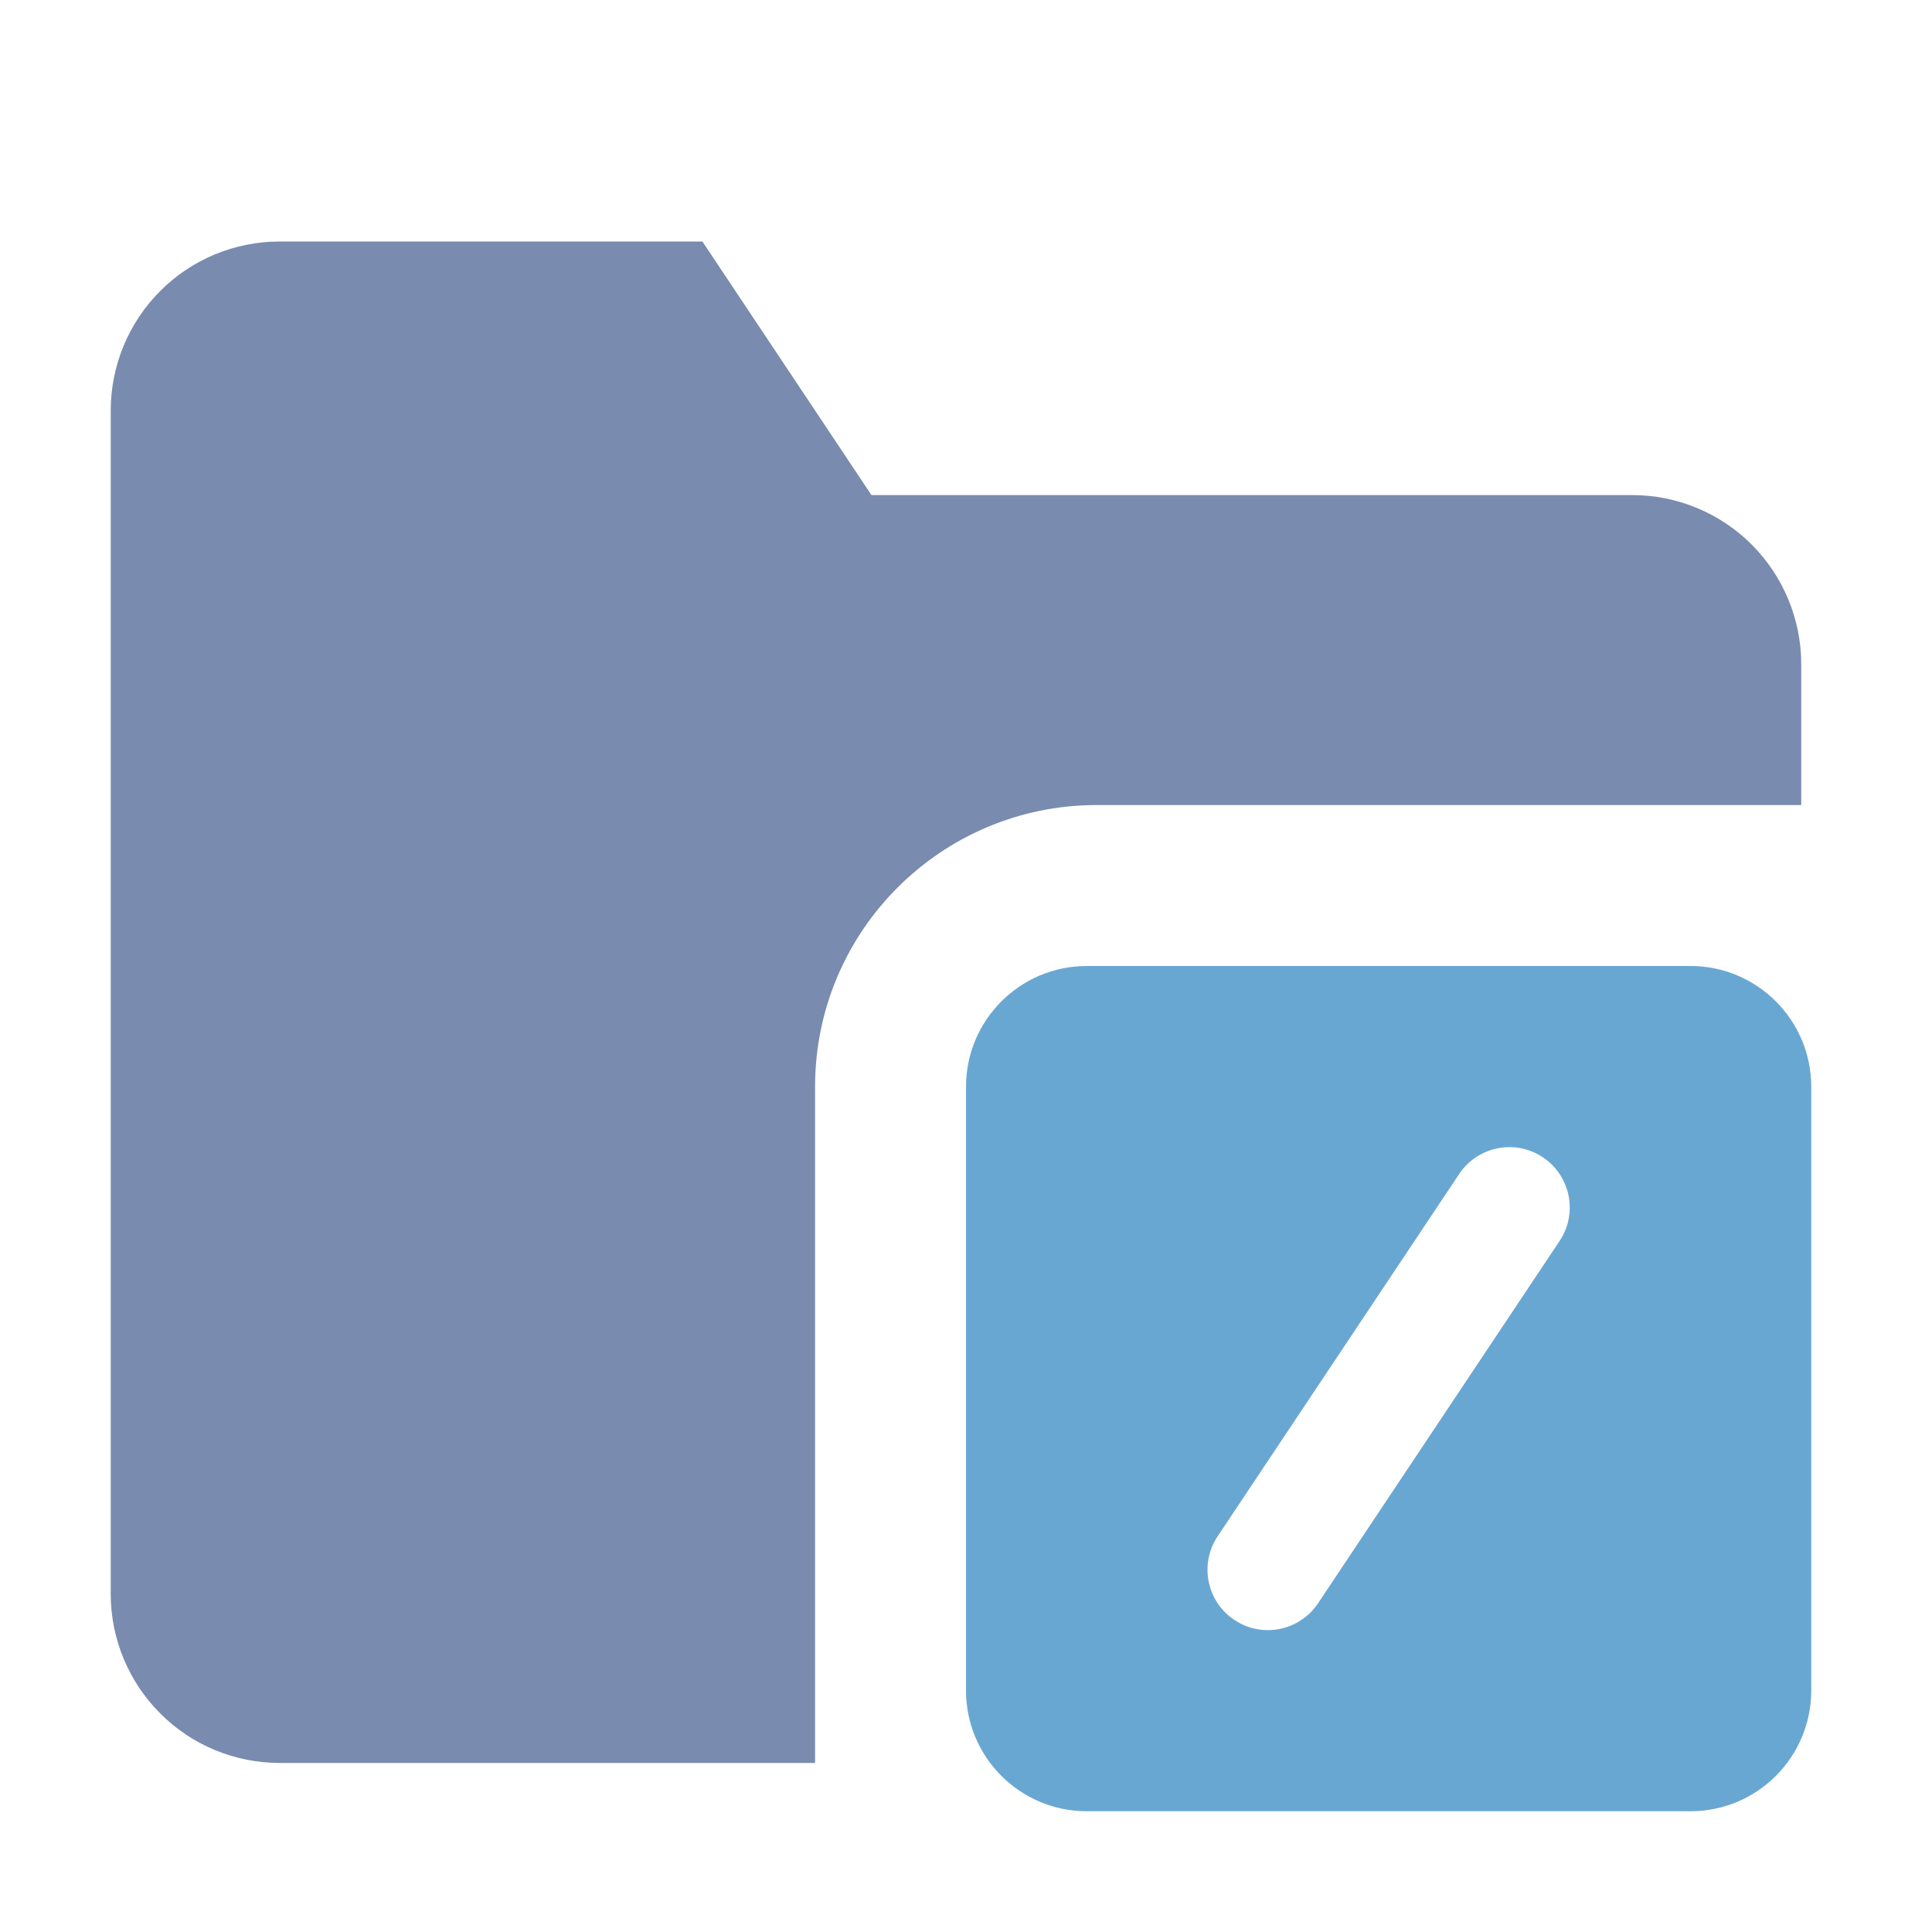 <svg width="16" height="16" viewBox="0 0 16 16" fill="none" xmlns="http://www.w3.org/2000/svg">
<path fill-rule="evenodd" clip-rule="evenodd" d="M14.917 6.667H9.083C7.795 6.667 6.75 7.711 6.75 9V14.6H2.317C1.945 14.6 1.589 14.453 1.327 14.19C1.064 13.927 0.917 13.571 0.917 13.2V3.4C0.917 3.029 1.064 2.673 1.327 2.41C1.589 2.147 1.945 2 2.317 2H5.817L7.217 4.1H13.517C13.888 4.1 14.244 4.247 14.507 4.51C14.769 4.773 14.917 5.129 14.917 5.5L14.917 6.667Z" fill="#798BAF"/>
<path fill-rule="evenodd" clip-rule="evenodd" d="M9 8C8.448 8 8 8.448 8 9V14C8 14.552 8.448 15 9 15H14C14.552 15 15 14.552 15 14V9C15 8.448 14.552 8 14 8H9ZM12.916 10.277C13.069 10.048 13.007 9.737 12.777 9.584C12.548 9.431 12.237 9.493 12.084 9.723L10.084 12.723C9.931 12.952 9.993 13.263 10.223 13.416C10.452 13.569 10.763 13.507 10.916 13.277L12.916 10.277Z" fill="#69A7D3"/>
</svg>
